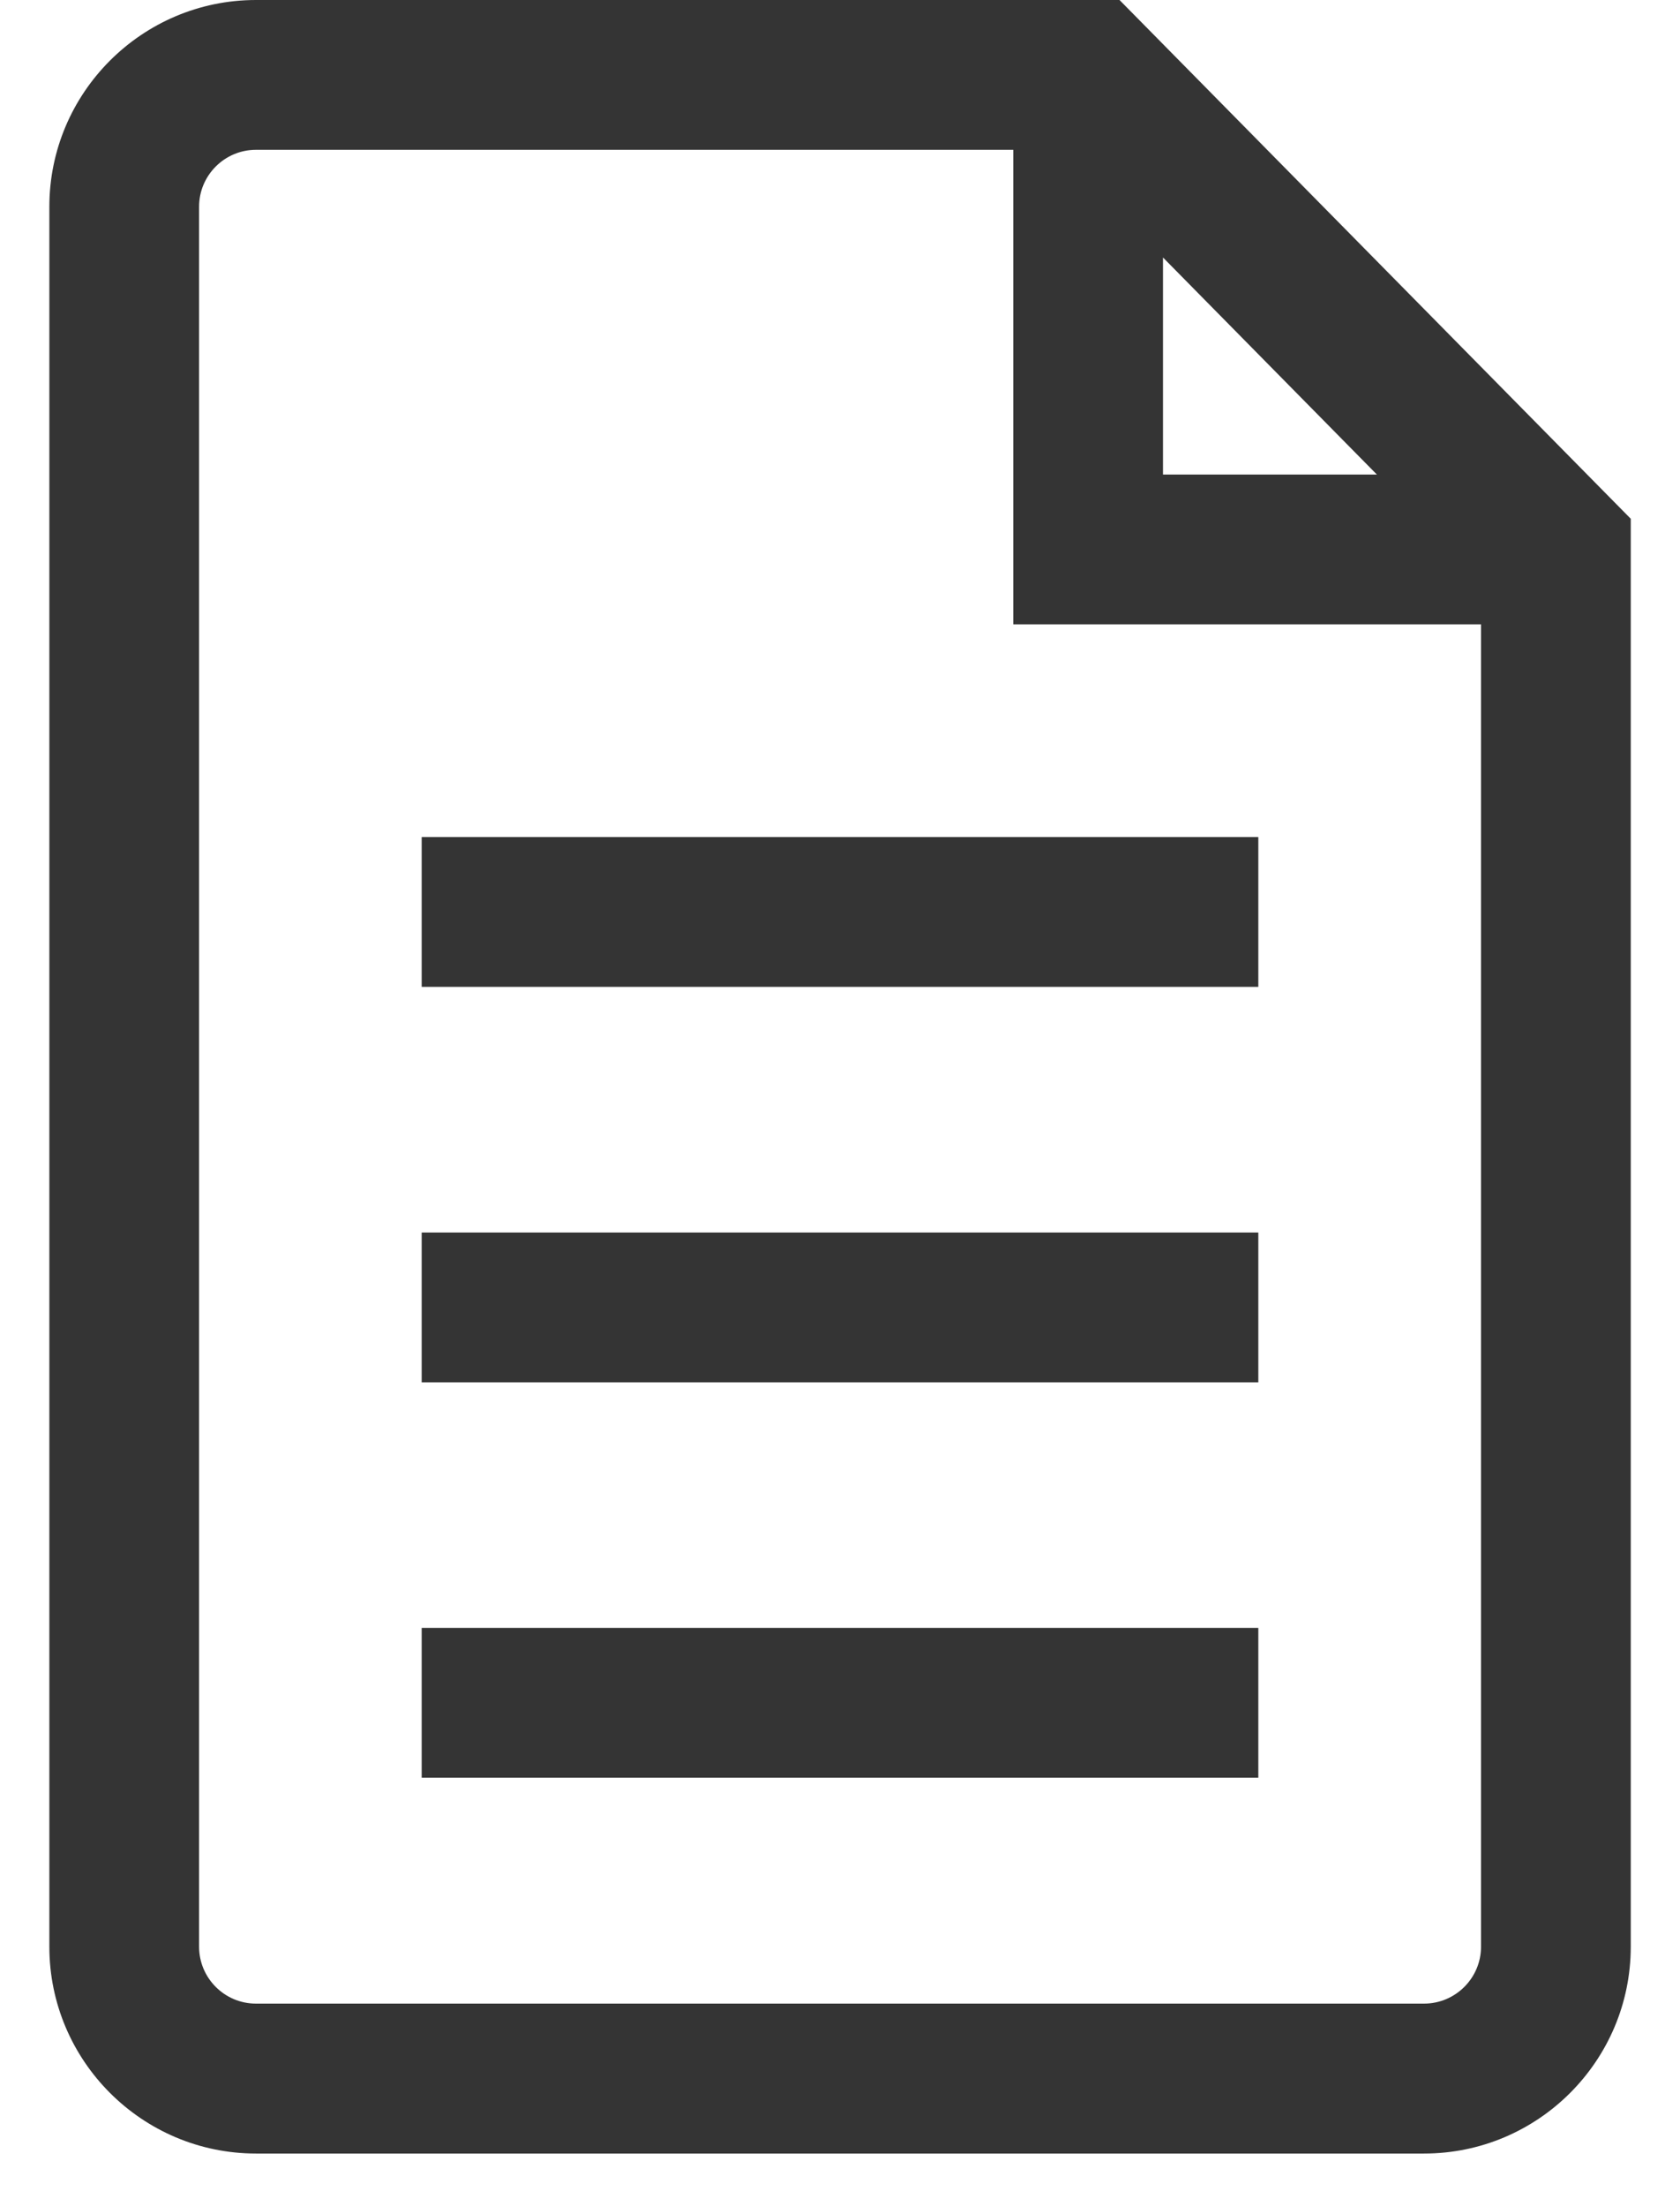 <svg width="16" height="21" viewBox="0 0 16 21" fill="none" xmlns="http://www.w3.org/2000/svg">
<path d="M10.662 0H2.438C1.353 0 0.47 0.883 0.47 1.968V18.53C0.47 19.616 1.353 20.499 2.438 20.499H13.563C14.648 20.499 15.531 19.616 15.531 18.53V4.938L10.662 0ZM11.076 2.451L13.113 4.517H11.076V2.451ZM14.105 18.53C14.105 18.829 13.861 19.072 13.562 19.072H2.438C2.139 19.072 1.896 18.829 1.896 18.53V1.968C1.896 1.669 2.139 1.426 2.438 1.426H9.65V5.943H14.105V18.53ZM4.016 16.922H11.984V15.496H4.016V16.922ZM4.016 13.158H11.984V11.732H4.016V13.158ZM4.016 9.394H11.984V7.968H4.016V9.394Z" fill="#343434"/>
</svg>
